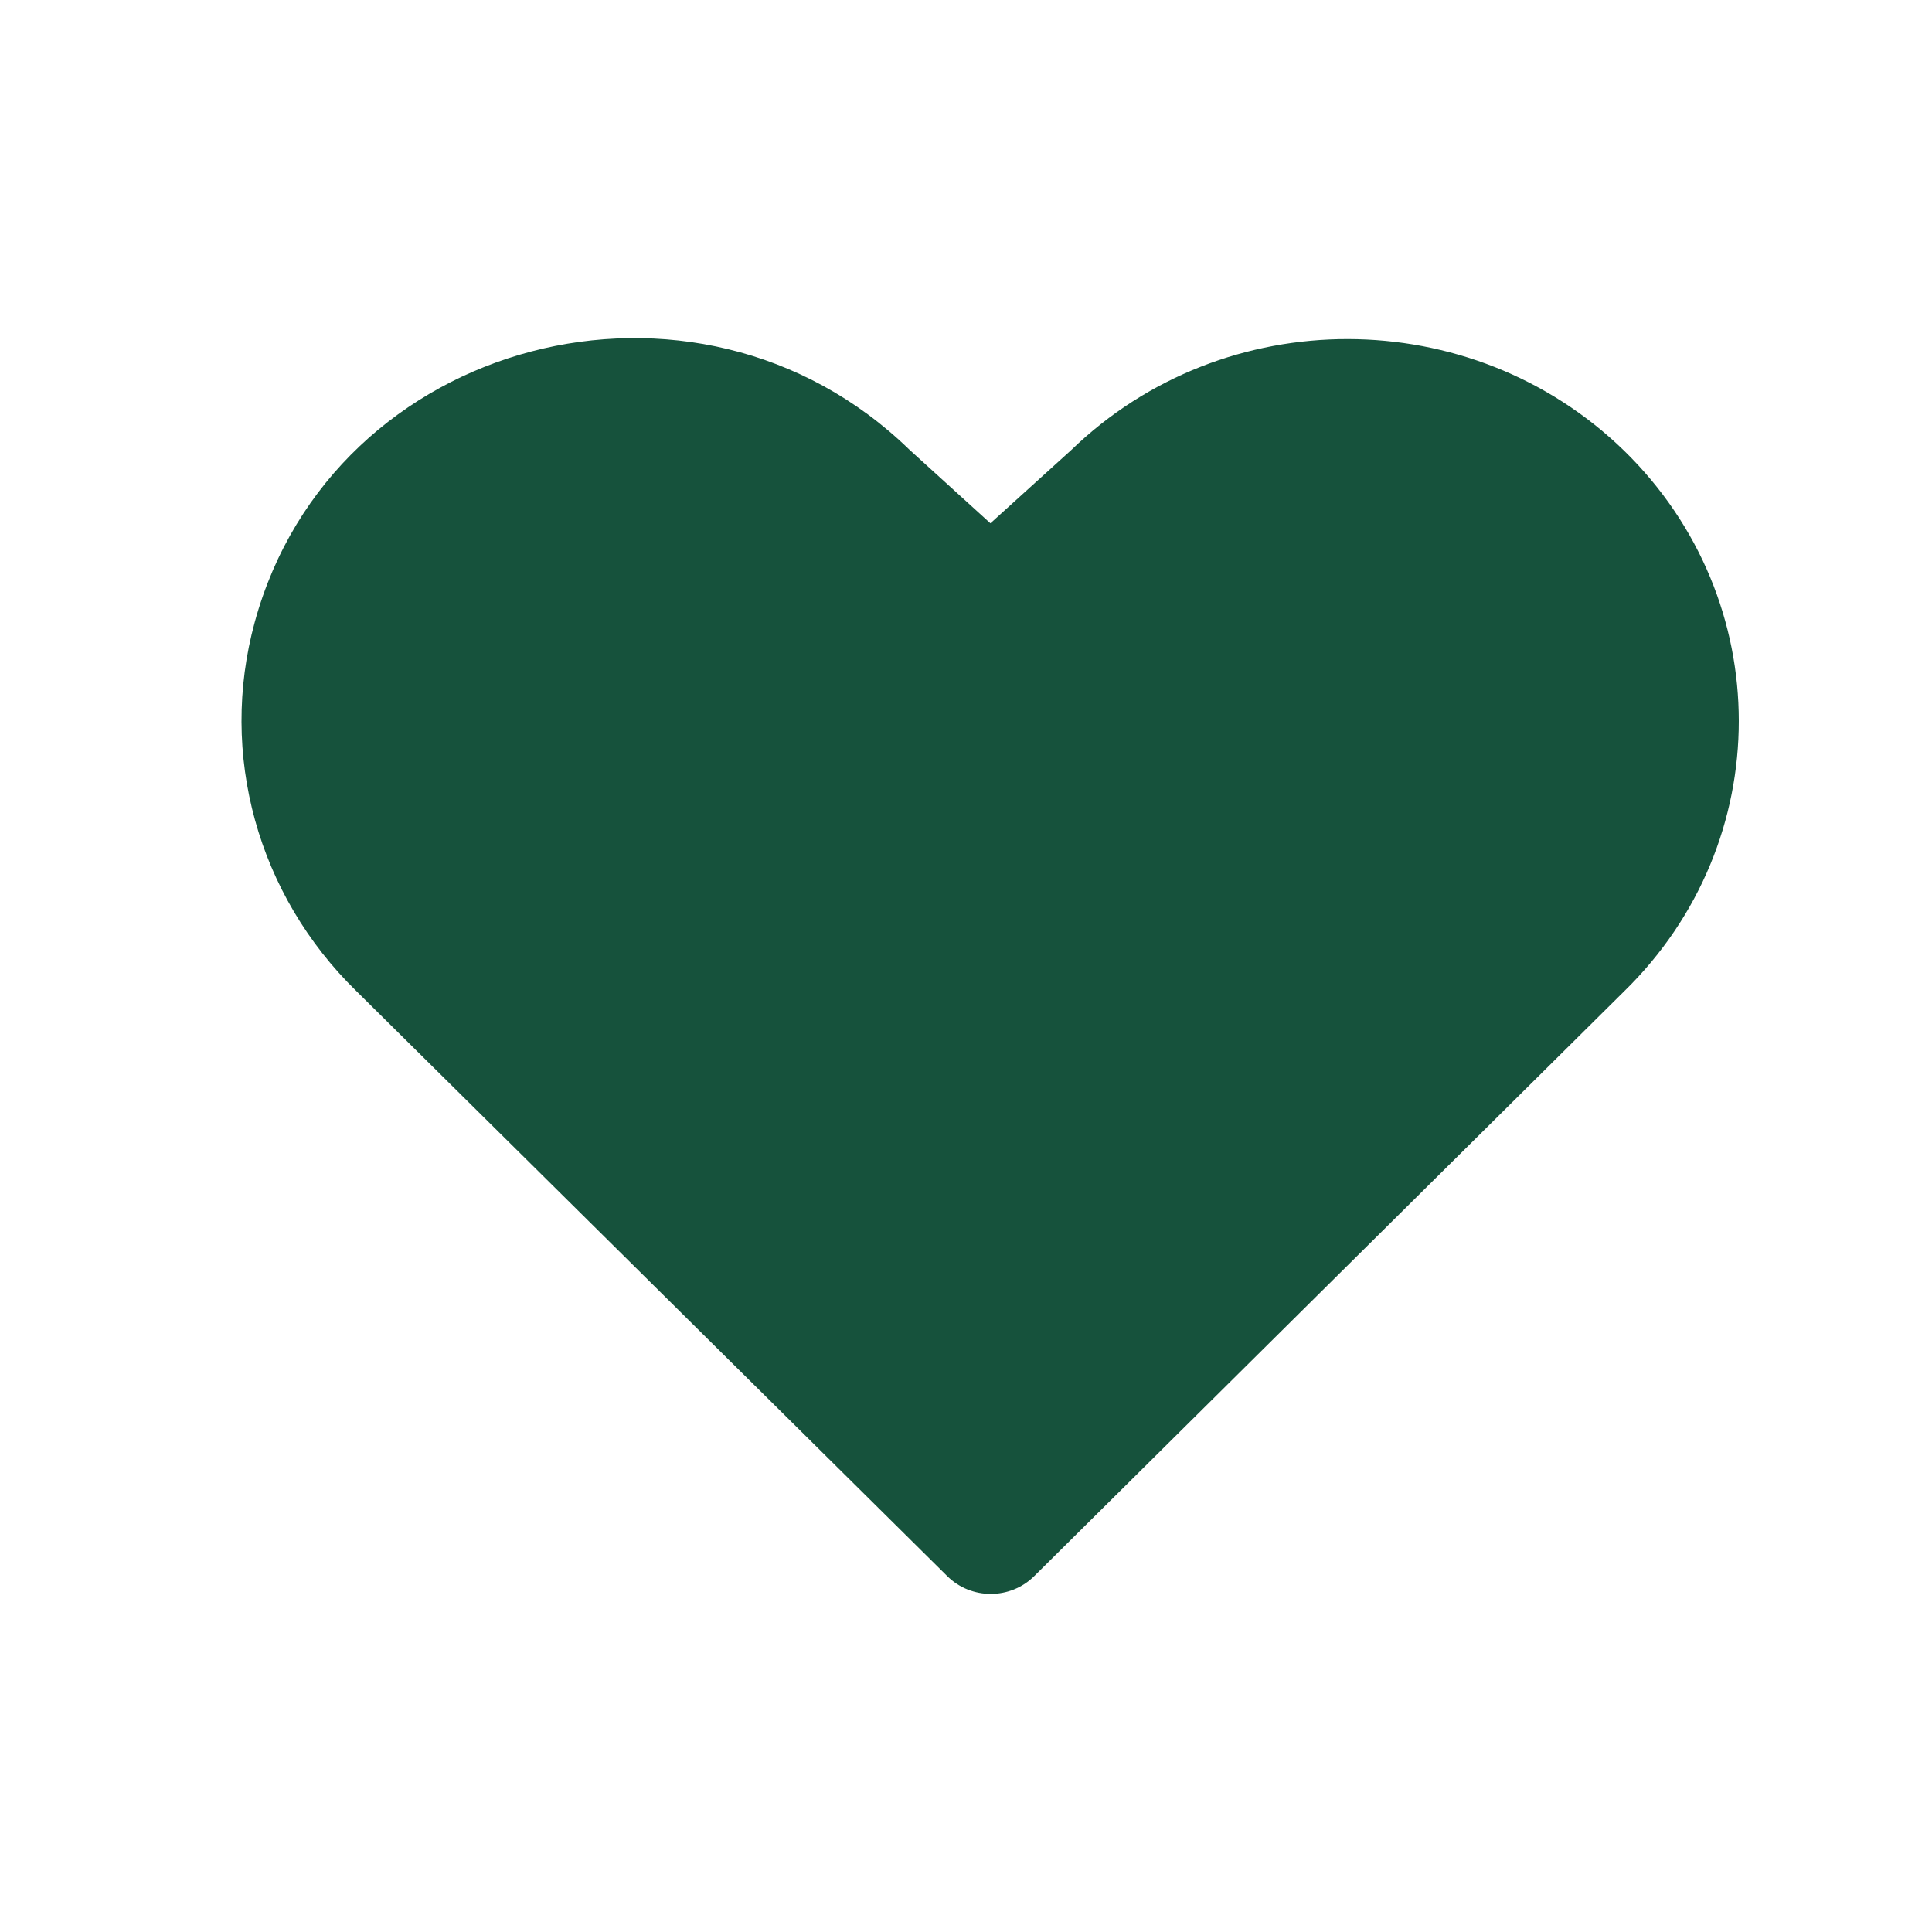 <svg xmlns='http://www.w3.org/2000/svg' width='24' height='24' viewBox='0 0 40 40' fill='none'><path fill-rule='evenodd' clip-rule='evenodd' d='M5.274 12.881C6.881 6.994 14.41 5.017 18.828 9.31L20.505 10.834L22.181 9.316C25.352 6.249 30.465 6.256 33.627 9.333C36.791 12.424 36.791 17.433 33.627 20.523L21.412 32.632C20.917 33.122 20.108 33.123 19.613 32.633L7.383 20.524C5.333 18.528 4.527 15.614 5.274 12.881Z' fill='#16523C'/></svg>